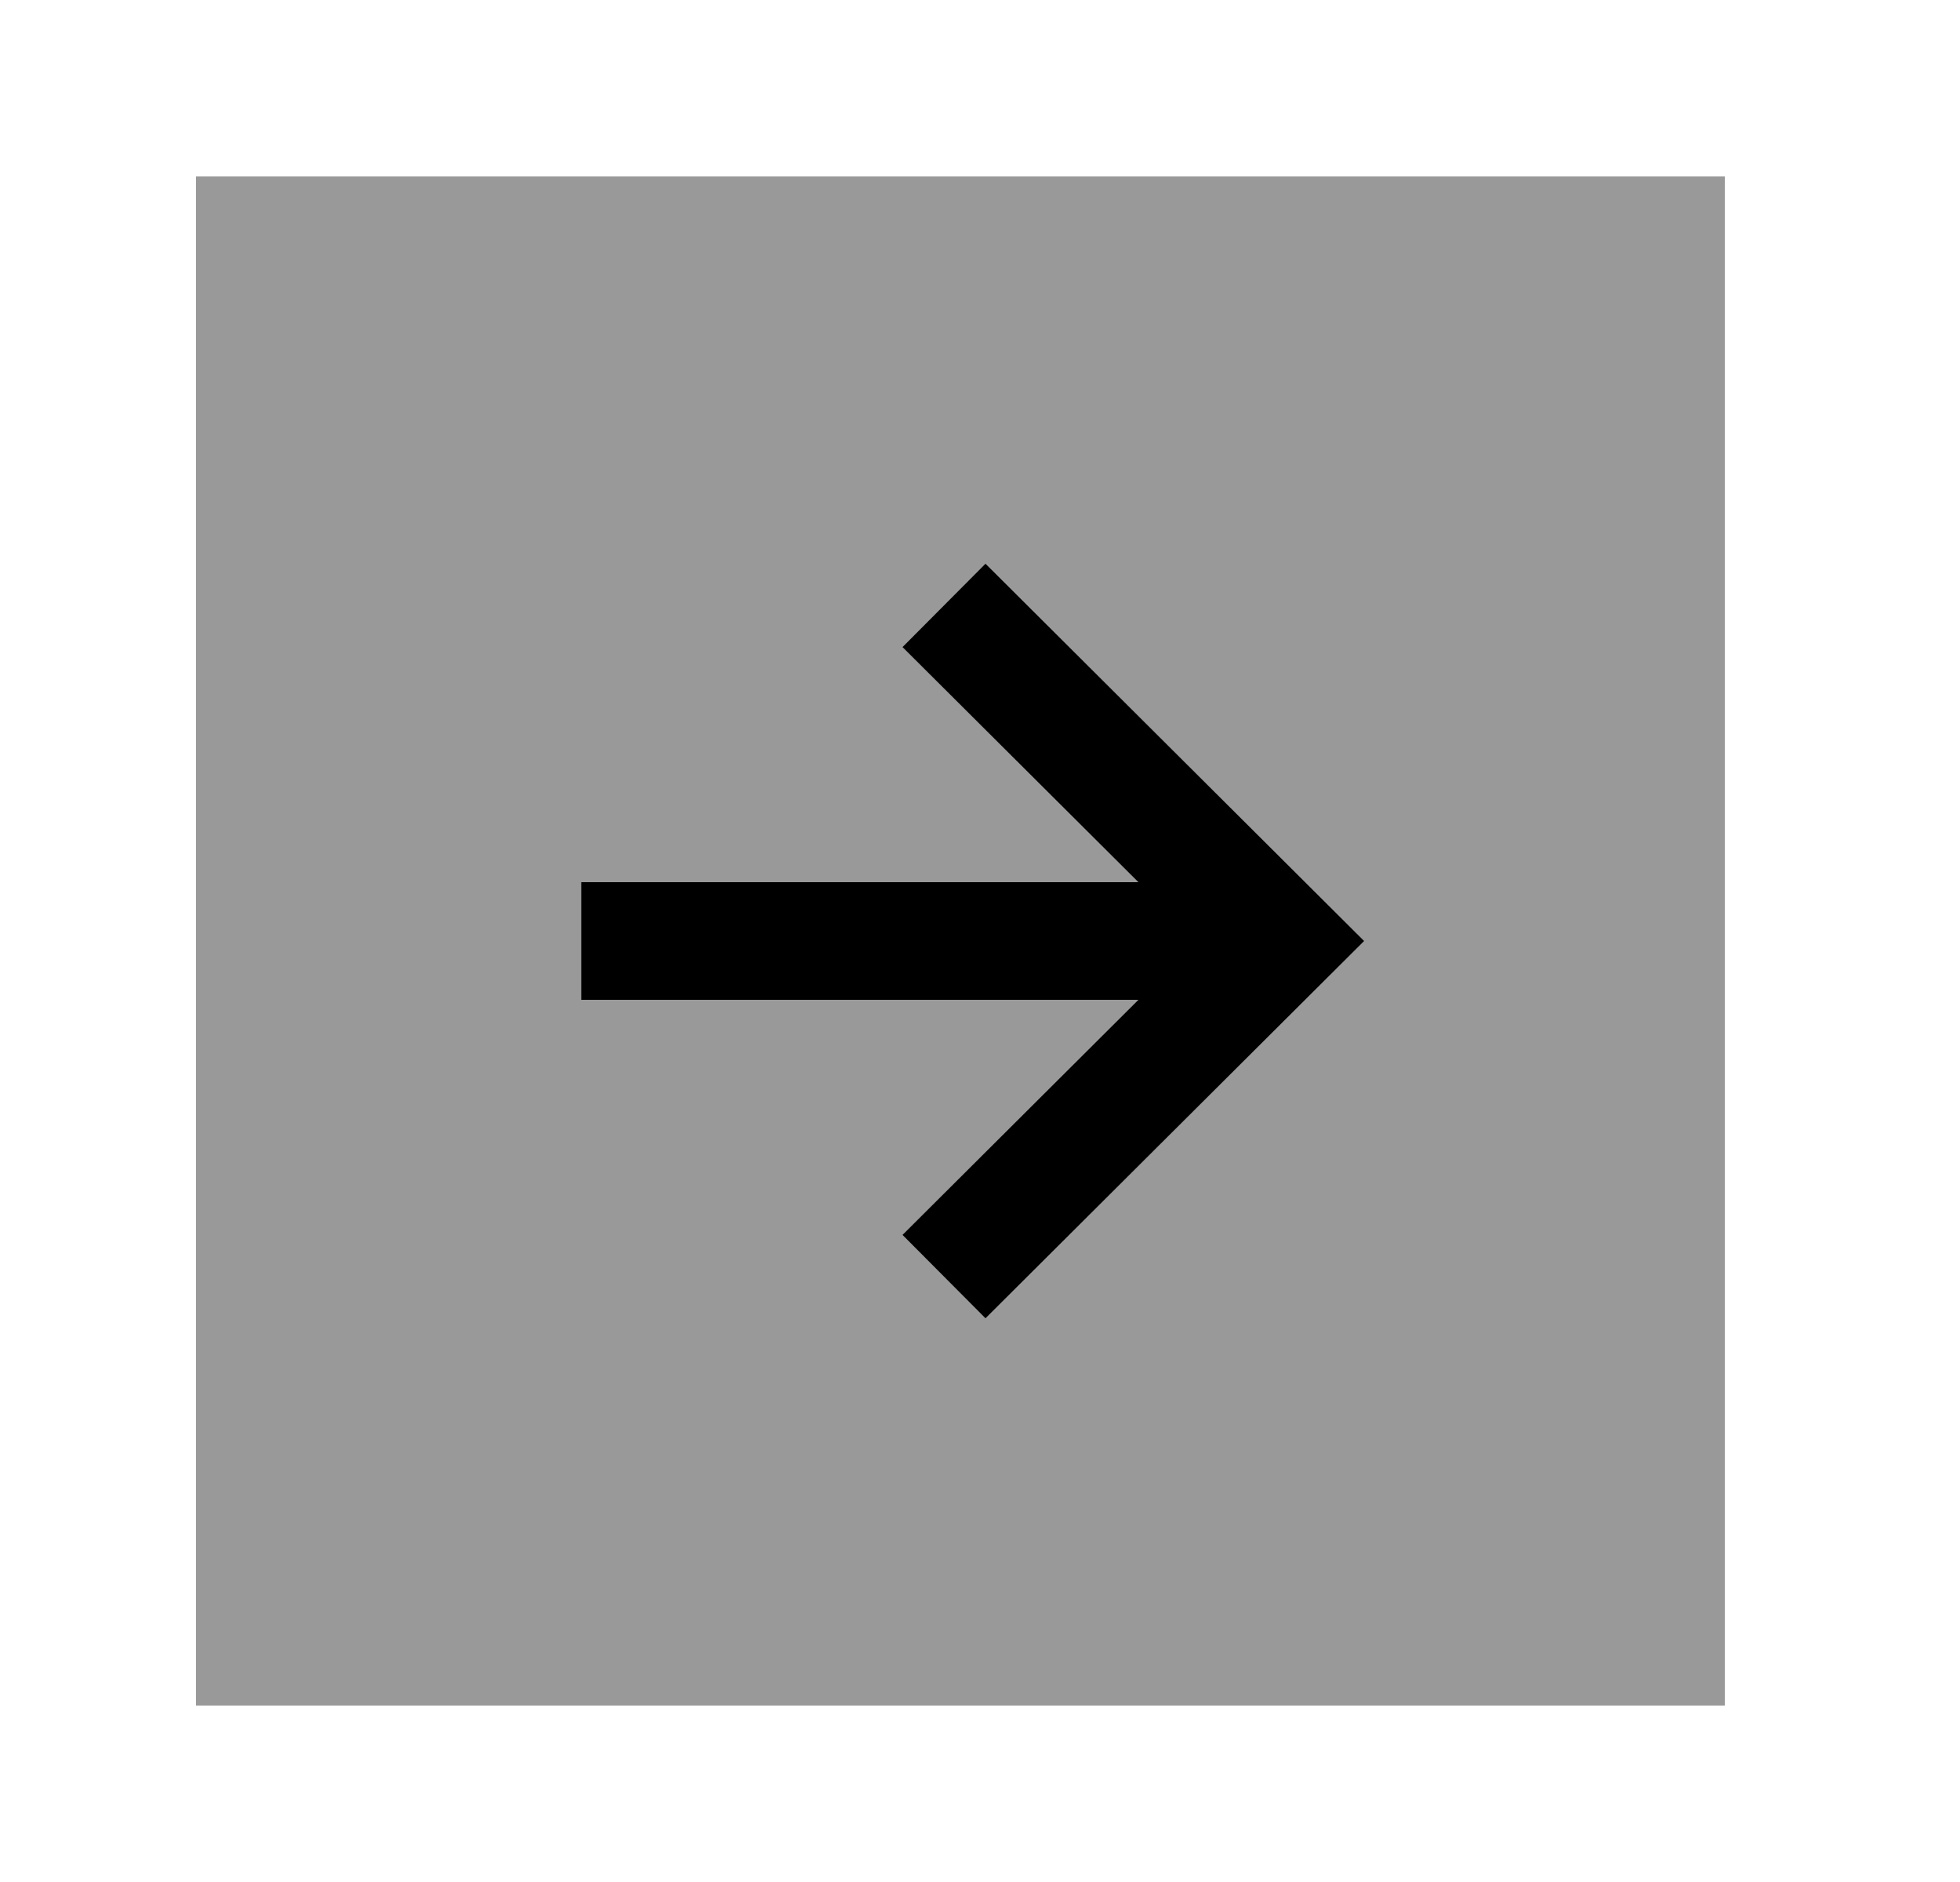 <svg width="25" height="24" viewBox="0 0 25 24" fill="none" xmlns="http://www.w3.org/2000/svg">
<path opacity="0.4" fill-rule="evenodd" clip-rule="evenodd" d="M22 21.75L22 2.25L2.5 2.25L2.5 21.75L22 21.75Z" fill="currentColor"/>
<path d="M12.57 16.811L17.399 12L12.57 7.189L11.512 8.252L14.521 11.25L7.414 11.25L7.414 12.75L14.521 12.75L11.512 15.748L12.57 16.811Z" fill="currentColor"/>
</svg>
